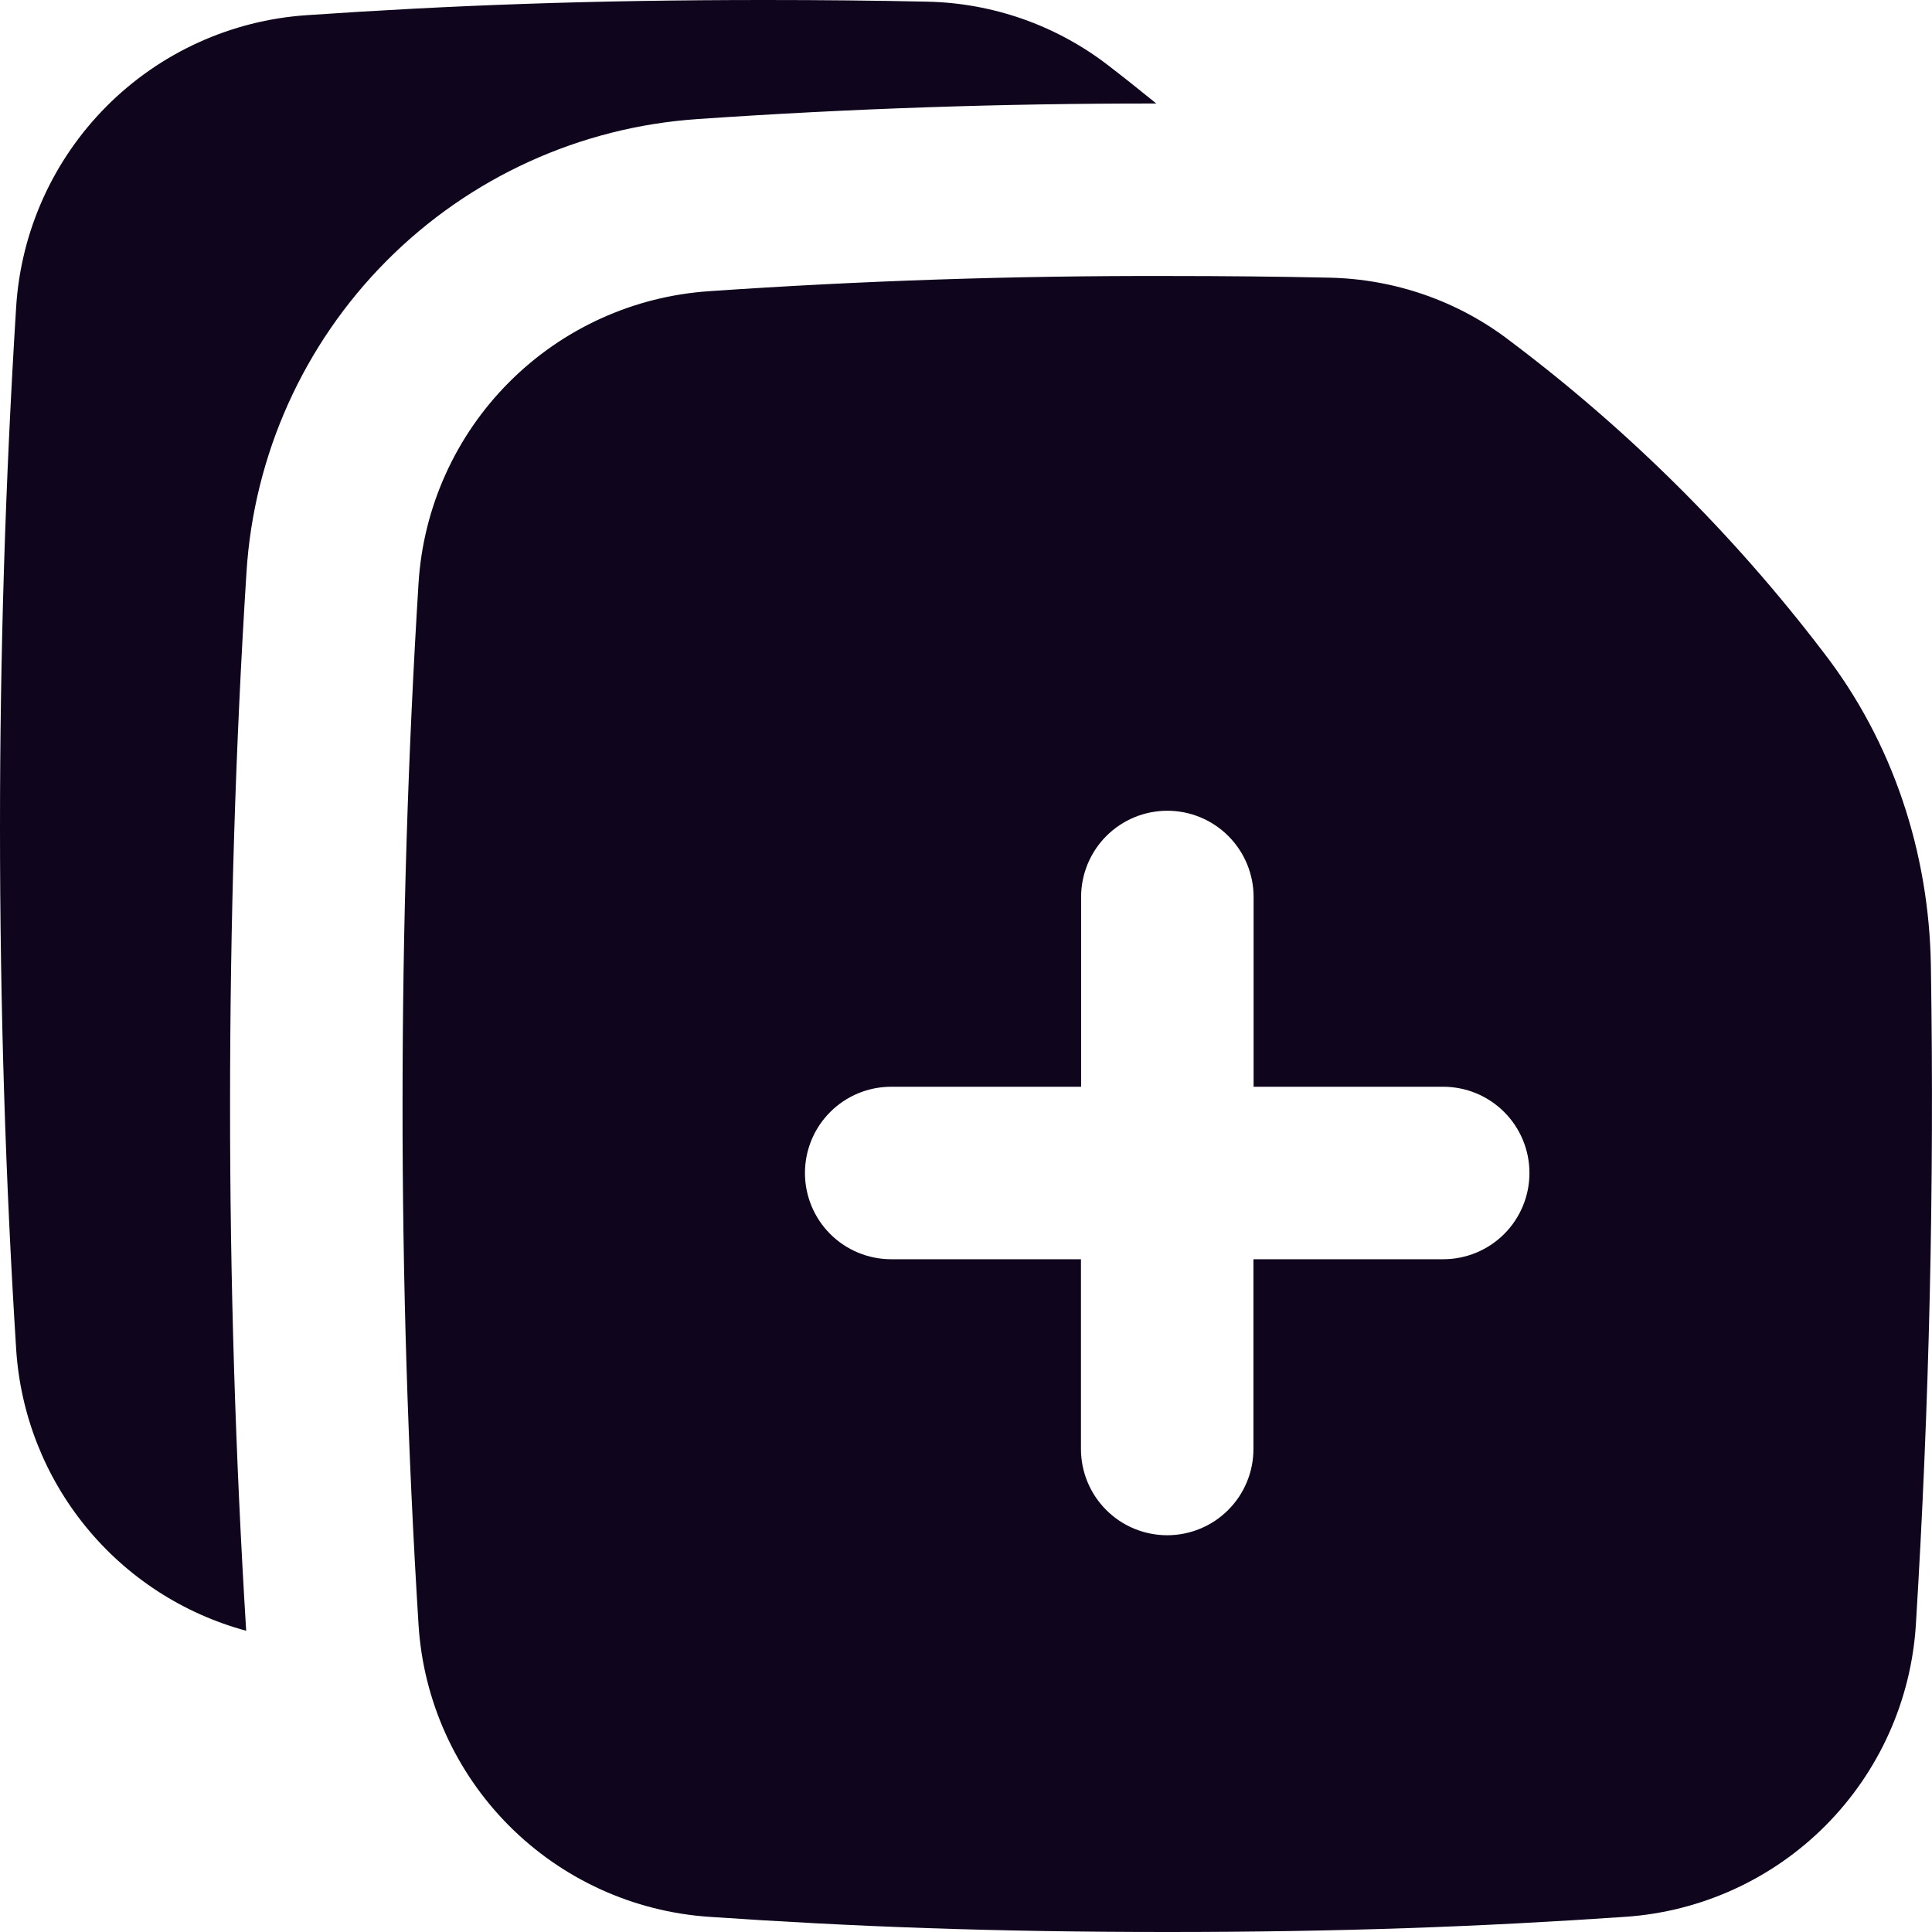 <svg width="50" height="50" viewBox="0 0 50 50" fill="none" xmlns="http://www.w3.org/2000/svg">
<path fill-rule="evenodd" clip-rule="evenodd" d="M19.793 0C15.311 0 11.686 0.136 7.936 0.393C5.979 0.525 4.138 1.364 2.755 2.754C1.371 4.144 0.541 5.989 0.418 7.946C0.138 12.435 -0.001 16.931 1.0115e-05 21.429C1.0115e-05 26.046 0.143 30.557 0.418 34.911C0.524 36.596 1.155 38.206 2.223 39.514C3.29 40.822 4.741 41.763 6.371 42.204C6.091 37.665 5.952 33.119 5.954 28.571C5.954 23.857 6.096 19.257 6.379 14.811C6.569 11.773 7.858 8.908 10.005 6.75C12.151 4.592 15.01 3.289 18.046 3.082C22 2.809 25.962 2.675 29.925 2.679C29.521 2.35 29.104 2.018 28.664 1.679C27.319 0.648 25.68 0.075 23.986 0.043C22.657 0.014 21.271 0 19.793 0ZM18.354 7.536C22.3 7.264 26.255 7.133 30.211 7.143C31.689 7.143 33.075 7.157 34.404 7.186C36.082 7.221 37.729 7.782 39.082 8.825C42.135 11.121 44.858 13.825 47.175 16.861C48.996 19.204 49.925 22.082 49.971 24.989C50.062 30.68 49.932 36.373 49.582 42.054C49.458 44.01 48.628 45.855 47.245 47.245C45.861 48.635 44.02 49.474 42.064 49.607C38.314 49.864 34.693 50 30.207 50C25.725 50 22.1 49.864 18.35 49.607C16.394 49.474 14.553 48.635 13.17 47.245C11.787 45.855 10.956 44.01 10.832 42.054C10.553 37.565 10.415 33.069 10.418 28.571C10.418 23.954 10.561 19.443 10.832 15.089C10.955 13.131 11.787 11.285 13.172 9.895C14.556 8.505 16.399 7.666 18.357 7.536H18.354ZM32.443 23.214C32.443 22.622 32.208 22.055 31.789 21.636C31.37 21.217 30.803 20.982 30.211 20.982C29.619 20.982 29.051 21.217 28.632 21.636C28.214 22.055 27.979 22.622 27.979 23.214V28.125H23.064C22.472 28.125 21.904 28.36 21.486 28.779C21.067 29.197 20.832 29.765 20.832 30.357C20.832 30.949 21.067 31.517 21.486 31.936C21.904 32.354 22.472 32.589 23.064 32.589H27.975V37.5C27.975 37.793 28.033 38.083 28.145 38.354C28.257 38.625 28.422 38.871 28.629 39.078C28.836 39.286 29.082 39.45 29.353 39.562C29.624 39.674 29.914 39.732 30.207 39.732C30.5 39.732 30.791 39.674 31.061 39.562C31.332 39.45 31.578 39.286 31.785 39.078C31.993 38.871 32.157 38.625 32.269 38.354C32.382 38.083 32.439 37.793 32.439 37.5V32.589H37.35C37.942 32.589 38.51 32.354 38.928 31.936C39.347 31.517 39.582 30.949 39.582 30.357C39.582 29.765 39.347 29.197 38.928 28.779C38.51 28.36 37.942 28.125 37.35 28.125H32.443V23.214Z" fill="#0F051C"/>
</svg>
